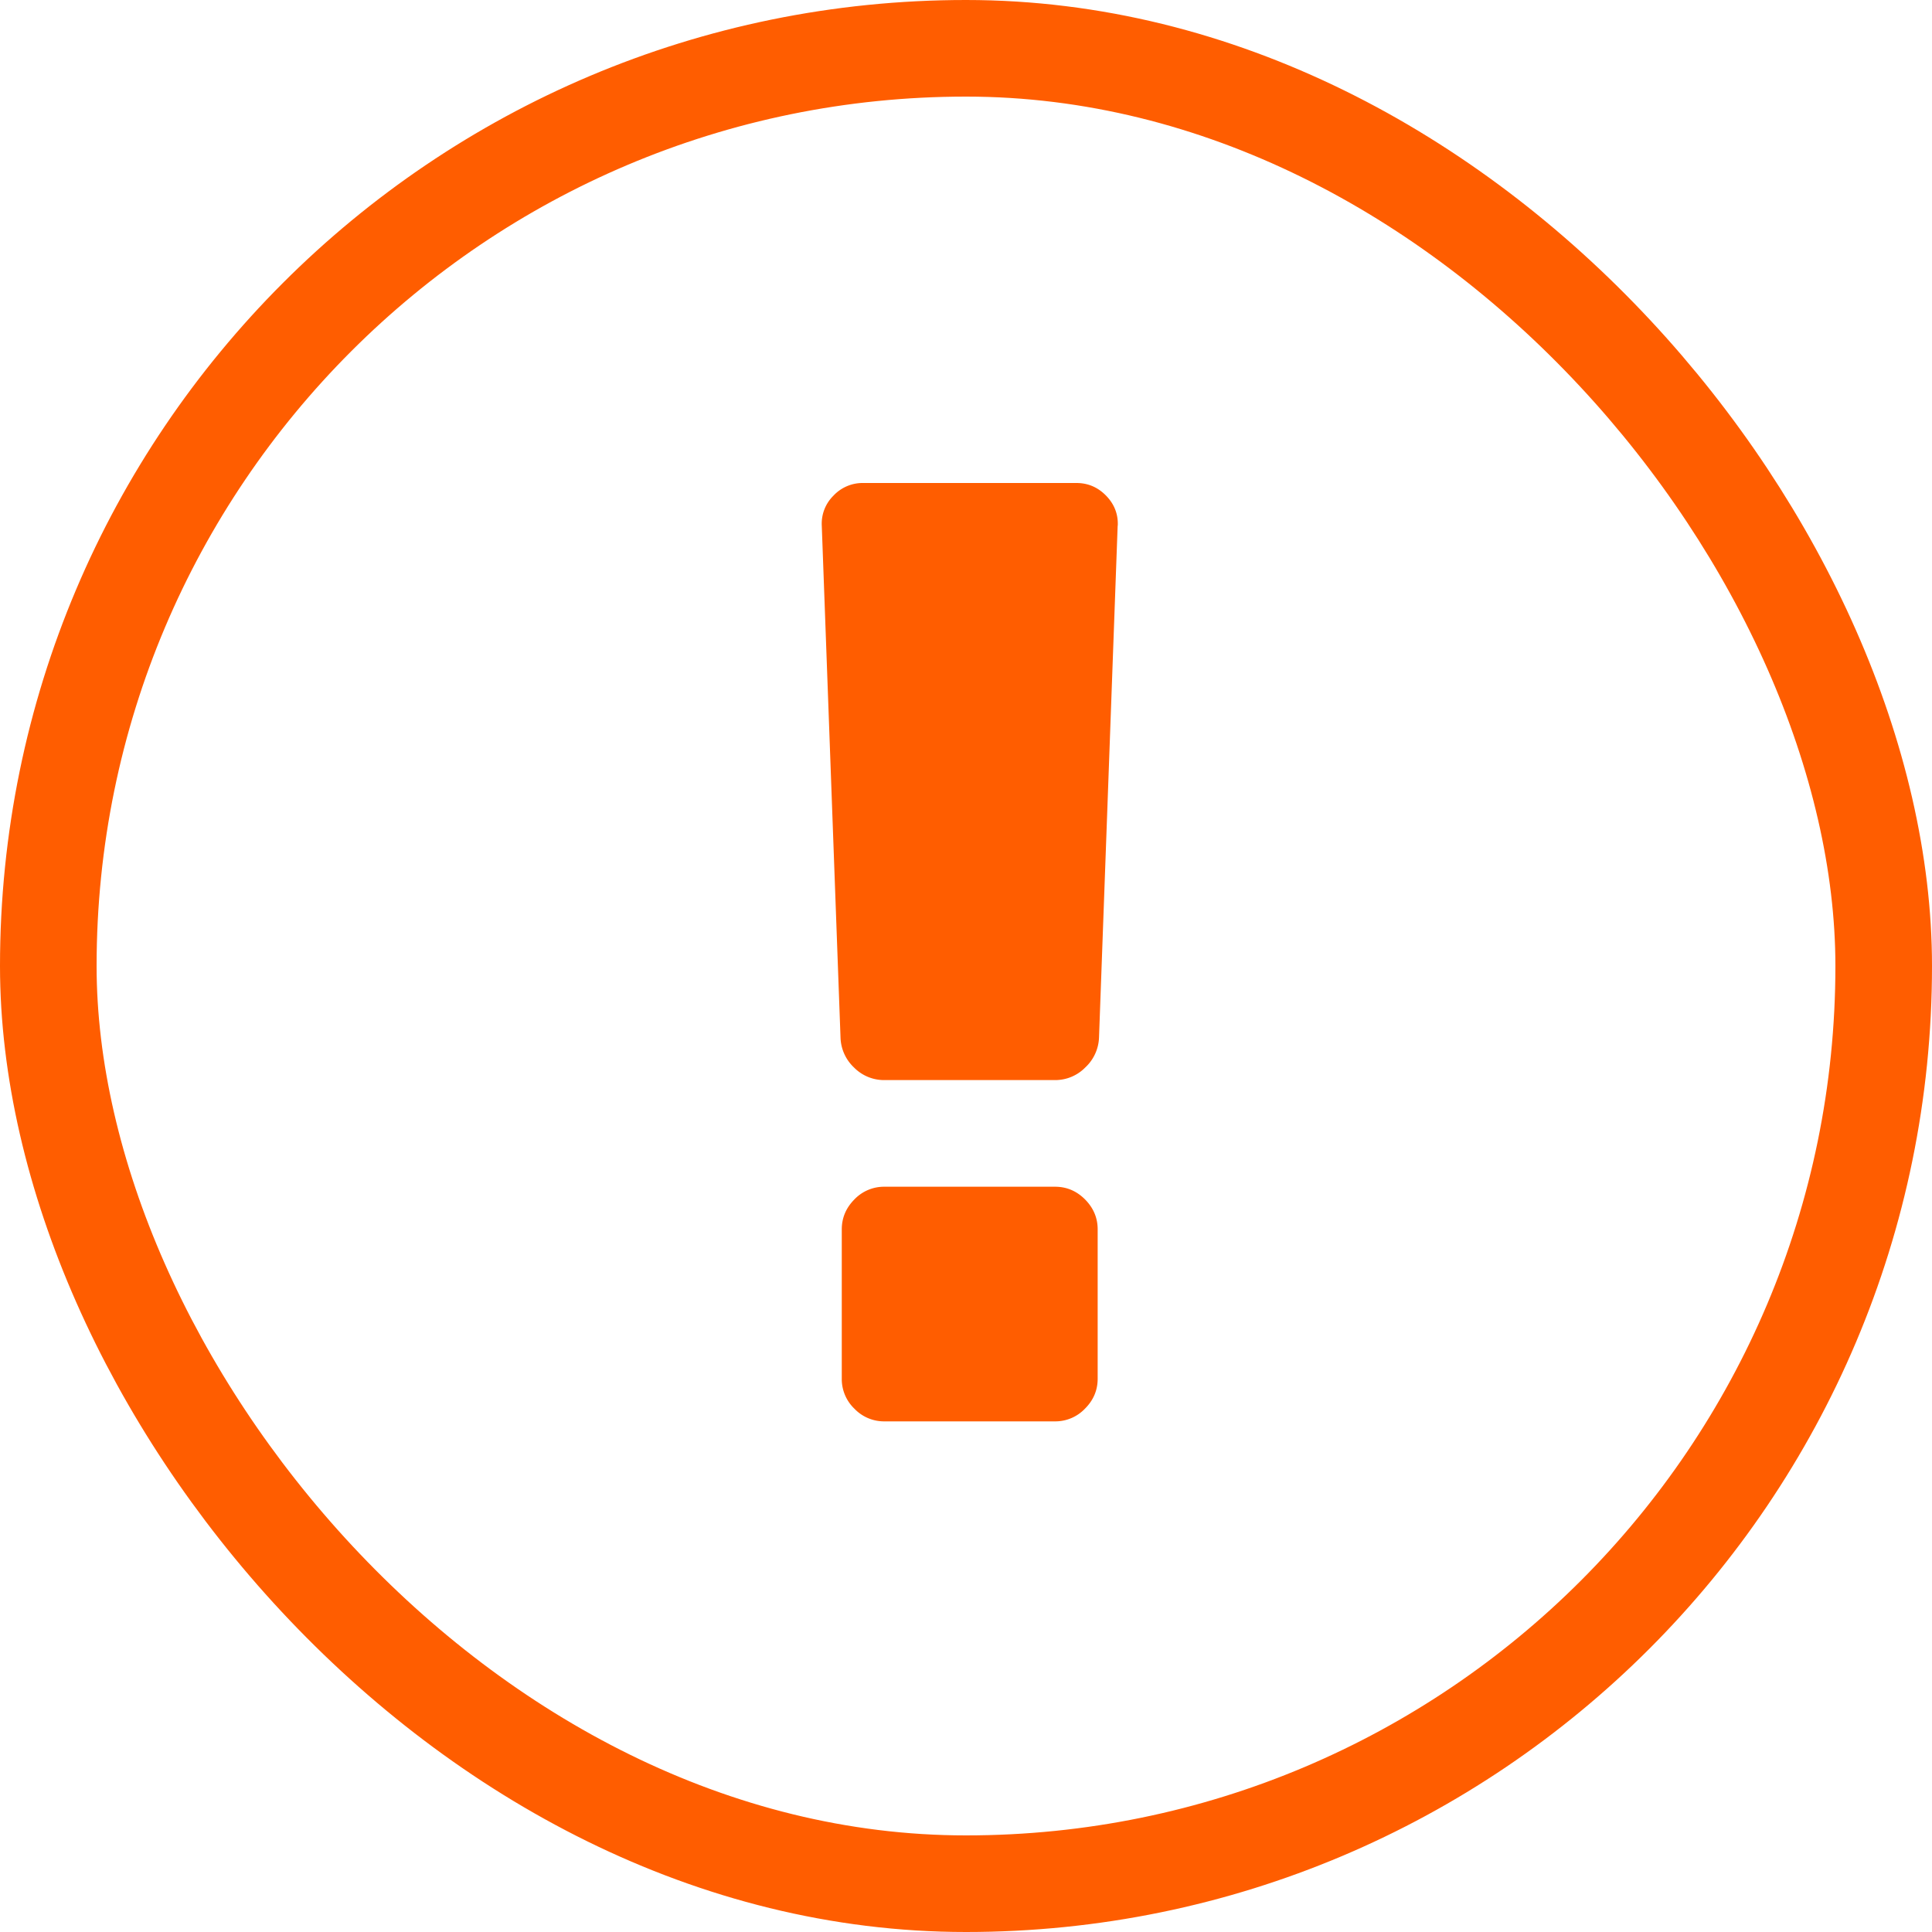 <svg width="20" height="20" xmlns="http://www.w3.org/2000/svg"><g fill="none" fill-rule="evenodd"><path d="M11.363 12.727v1.545c0 .12-.044.223-.131.31a.424.424 0 01-.31.132H9.155a.424.424 0 01-.31-.131.424.424 0 01-.131-.31v-1.546c0-.12.044-.223.13-.31a.424.424 0 01.311-.132h1.767c.12 0 .223.044.31.131.087.088.131.191.131.31zm.207-7.285l-.193 5.298a.444.444 0 01-.142.31.436.436 0 01-.313.131H9.155a.436.436 0 01-.314-.13.444.444 0 01-.14-.311l-.194-5.298a.406.406 0 01.12-.31A.413.413 0 018.936 5h2.207c.12 0 .222.044.307.131.085.087.126.191.121.31z" fill-rule="nonzero" fill="#FF5D00"/><rect stroke="#FF5D00" x=".5" y=".5" width="19" height="19" rx="9.5"/></g></svg>
